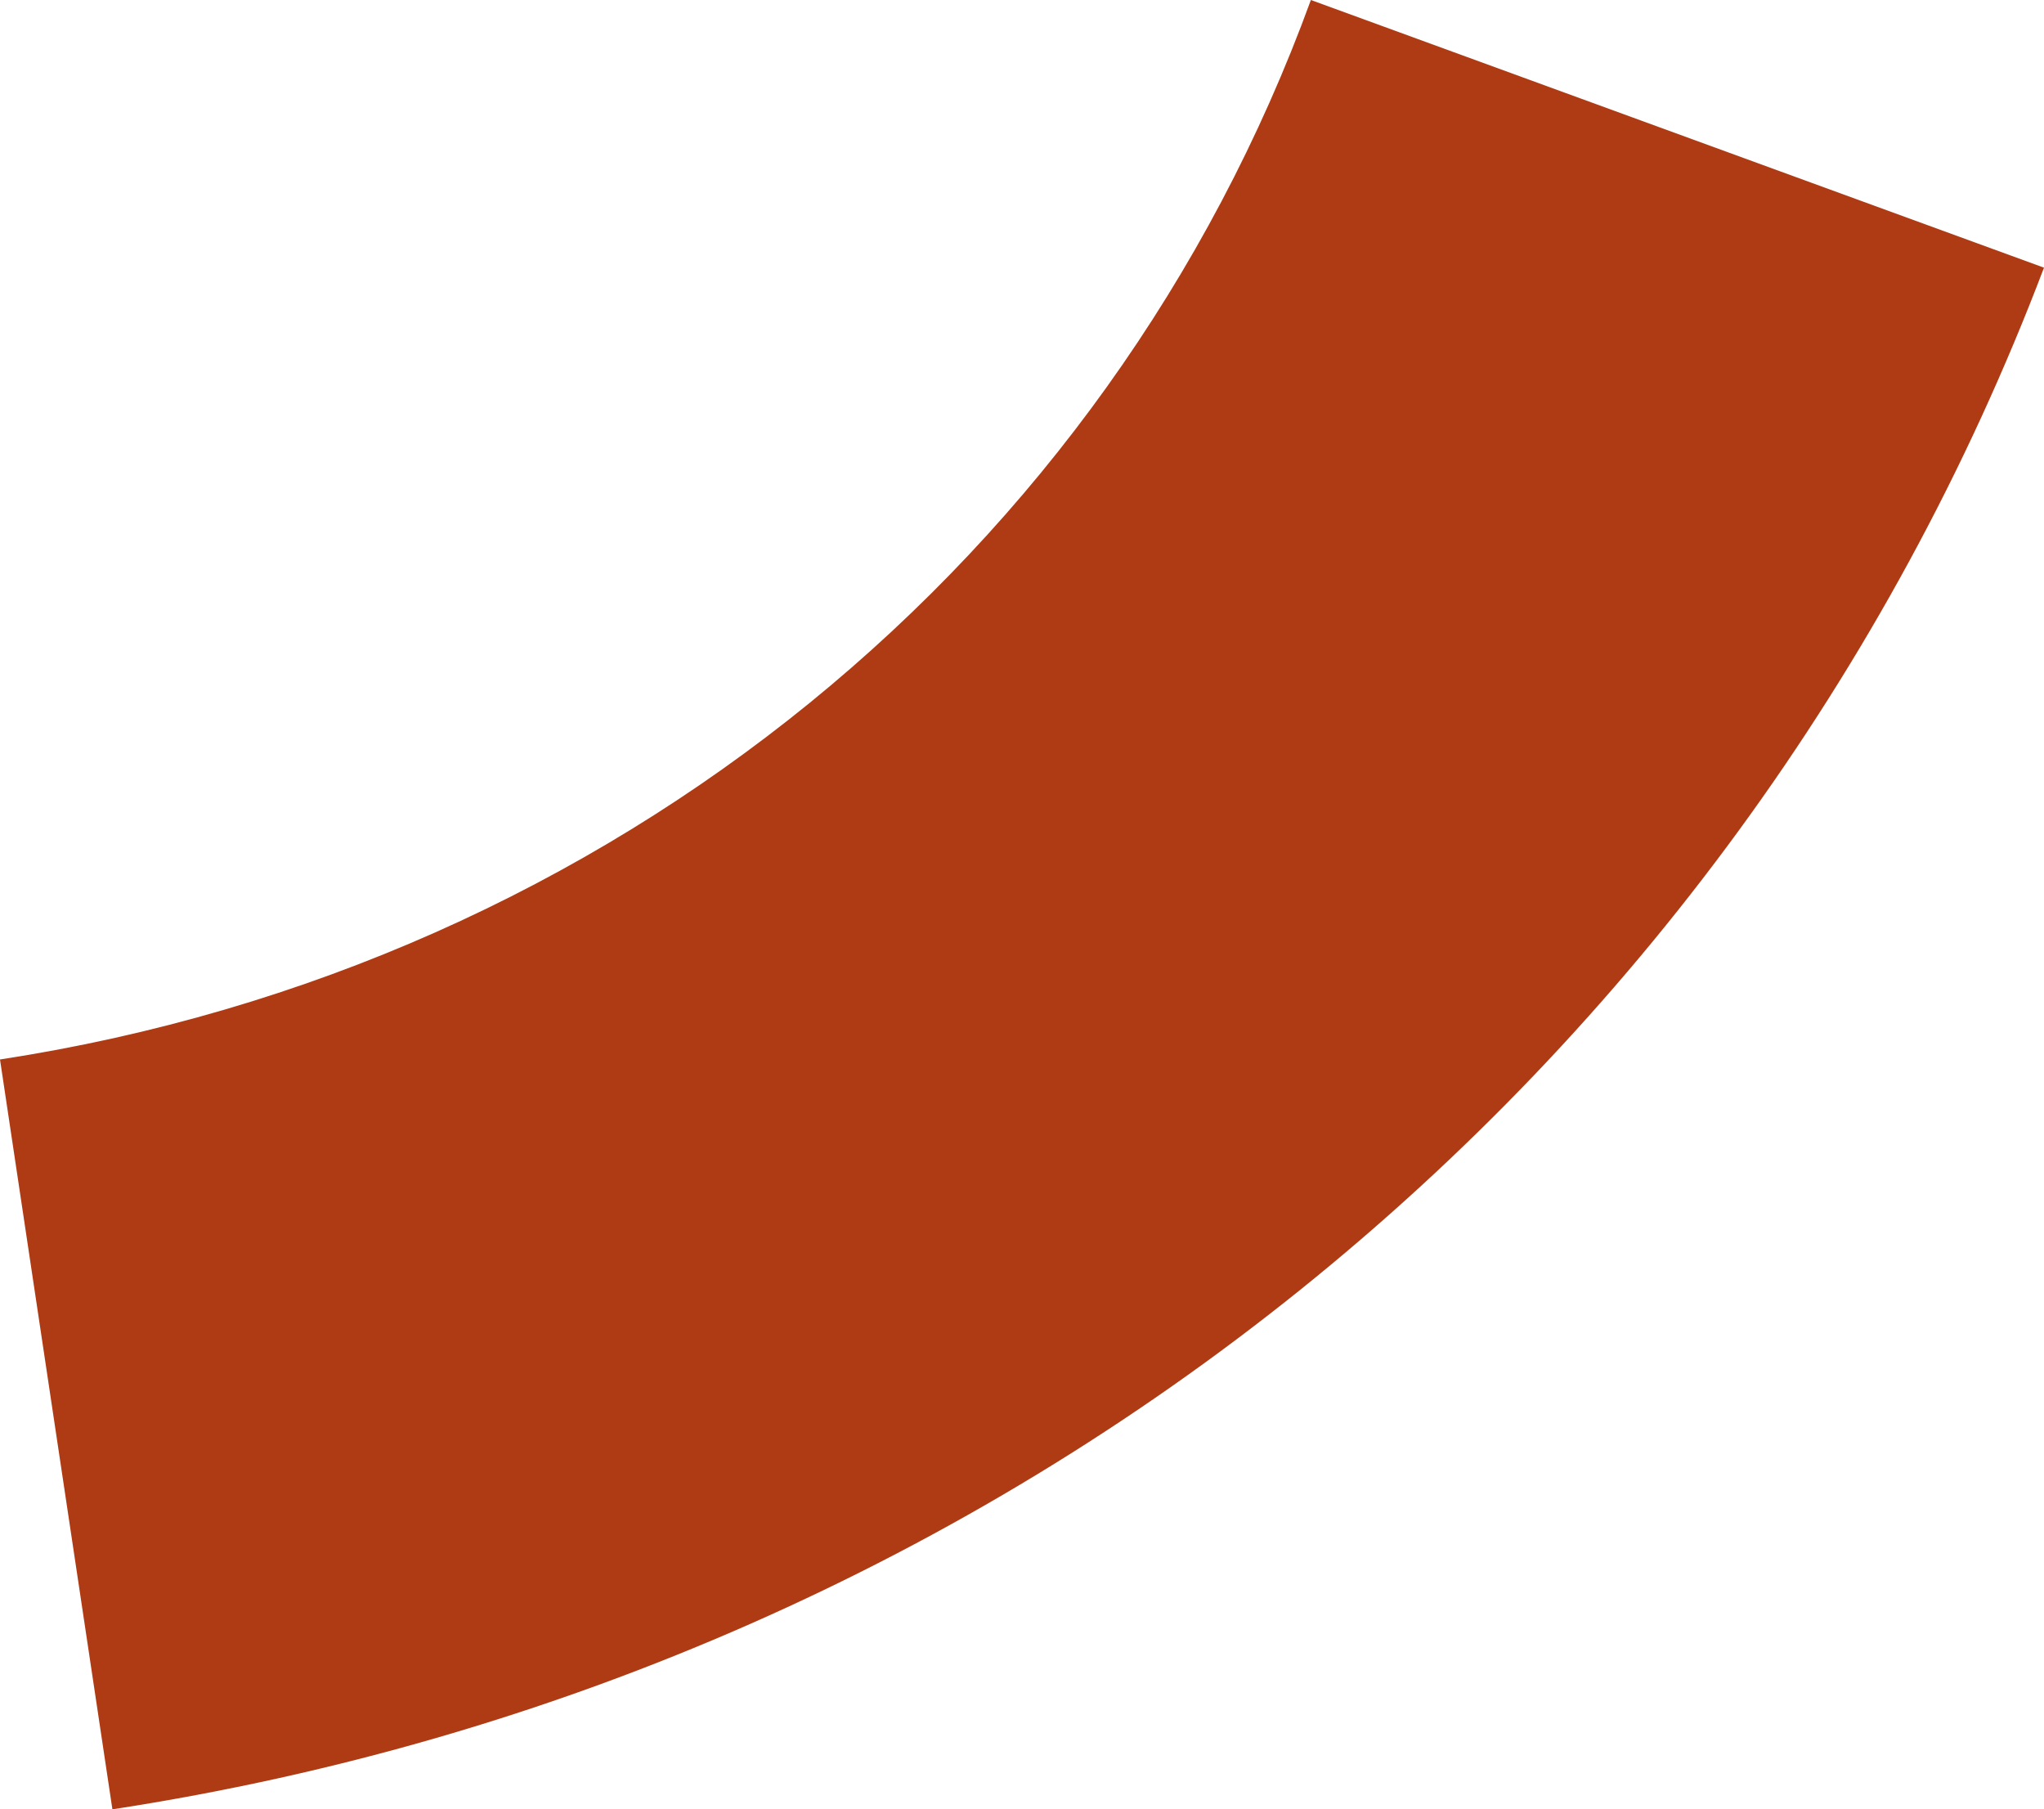 ﻿<?xml version="1.0" encoding="utf-8"?>
<svg version="1.1" xmlns:xlink="http://www.w3.org/1999/xlink" width="113px" height="100px" xmlns="http://www.w3.org/2000/svg">
  <g transform="matrix(1 0 0 1 -237 -870 )">
    <path d="M 6.214 100  L 0 58.557  C 33.935 53.355  61.272 30.72  72.47 0  L 113 14.794  C 95.996 59.526  55.868 92.379  6.214 100  Z " fill-rule="nonzero" fill="#af3b14" stroke="none" transform="matrix(1 0 0 1 237 870 )" />
  </g>
</svg>